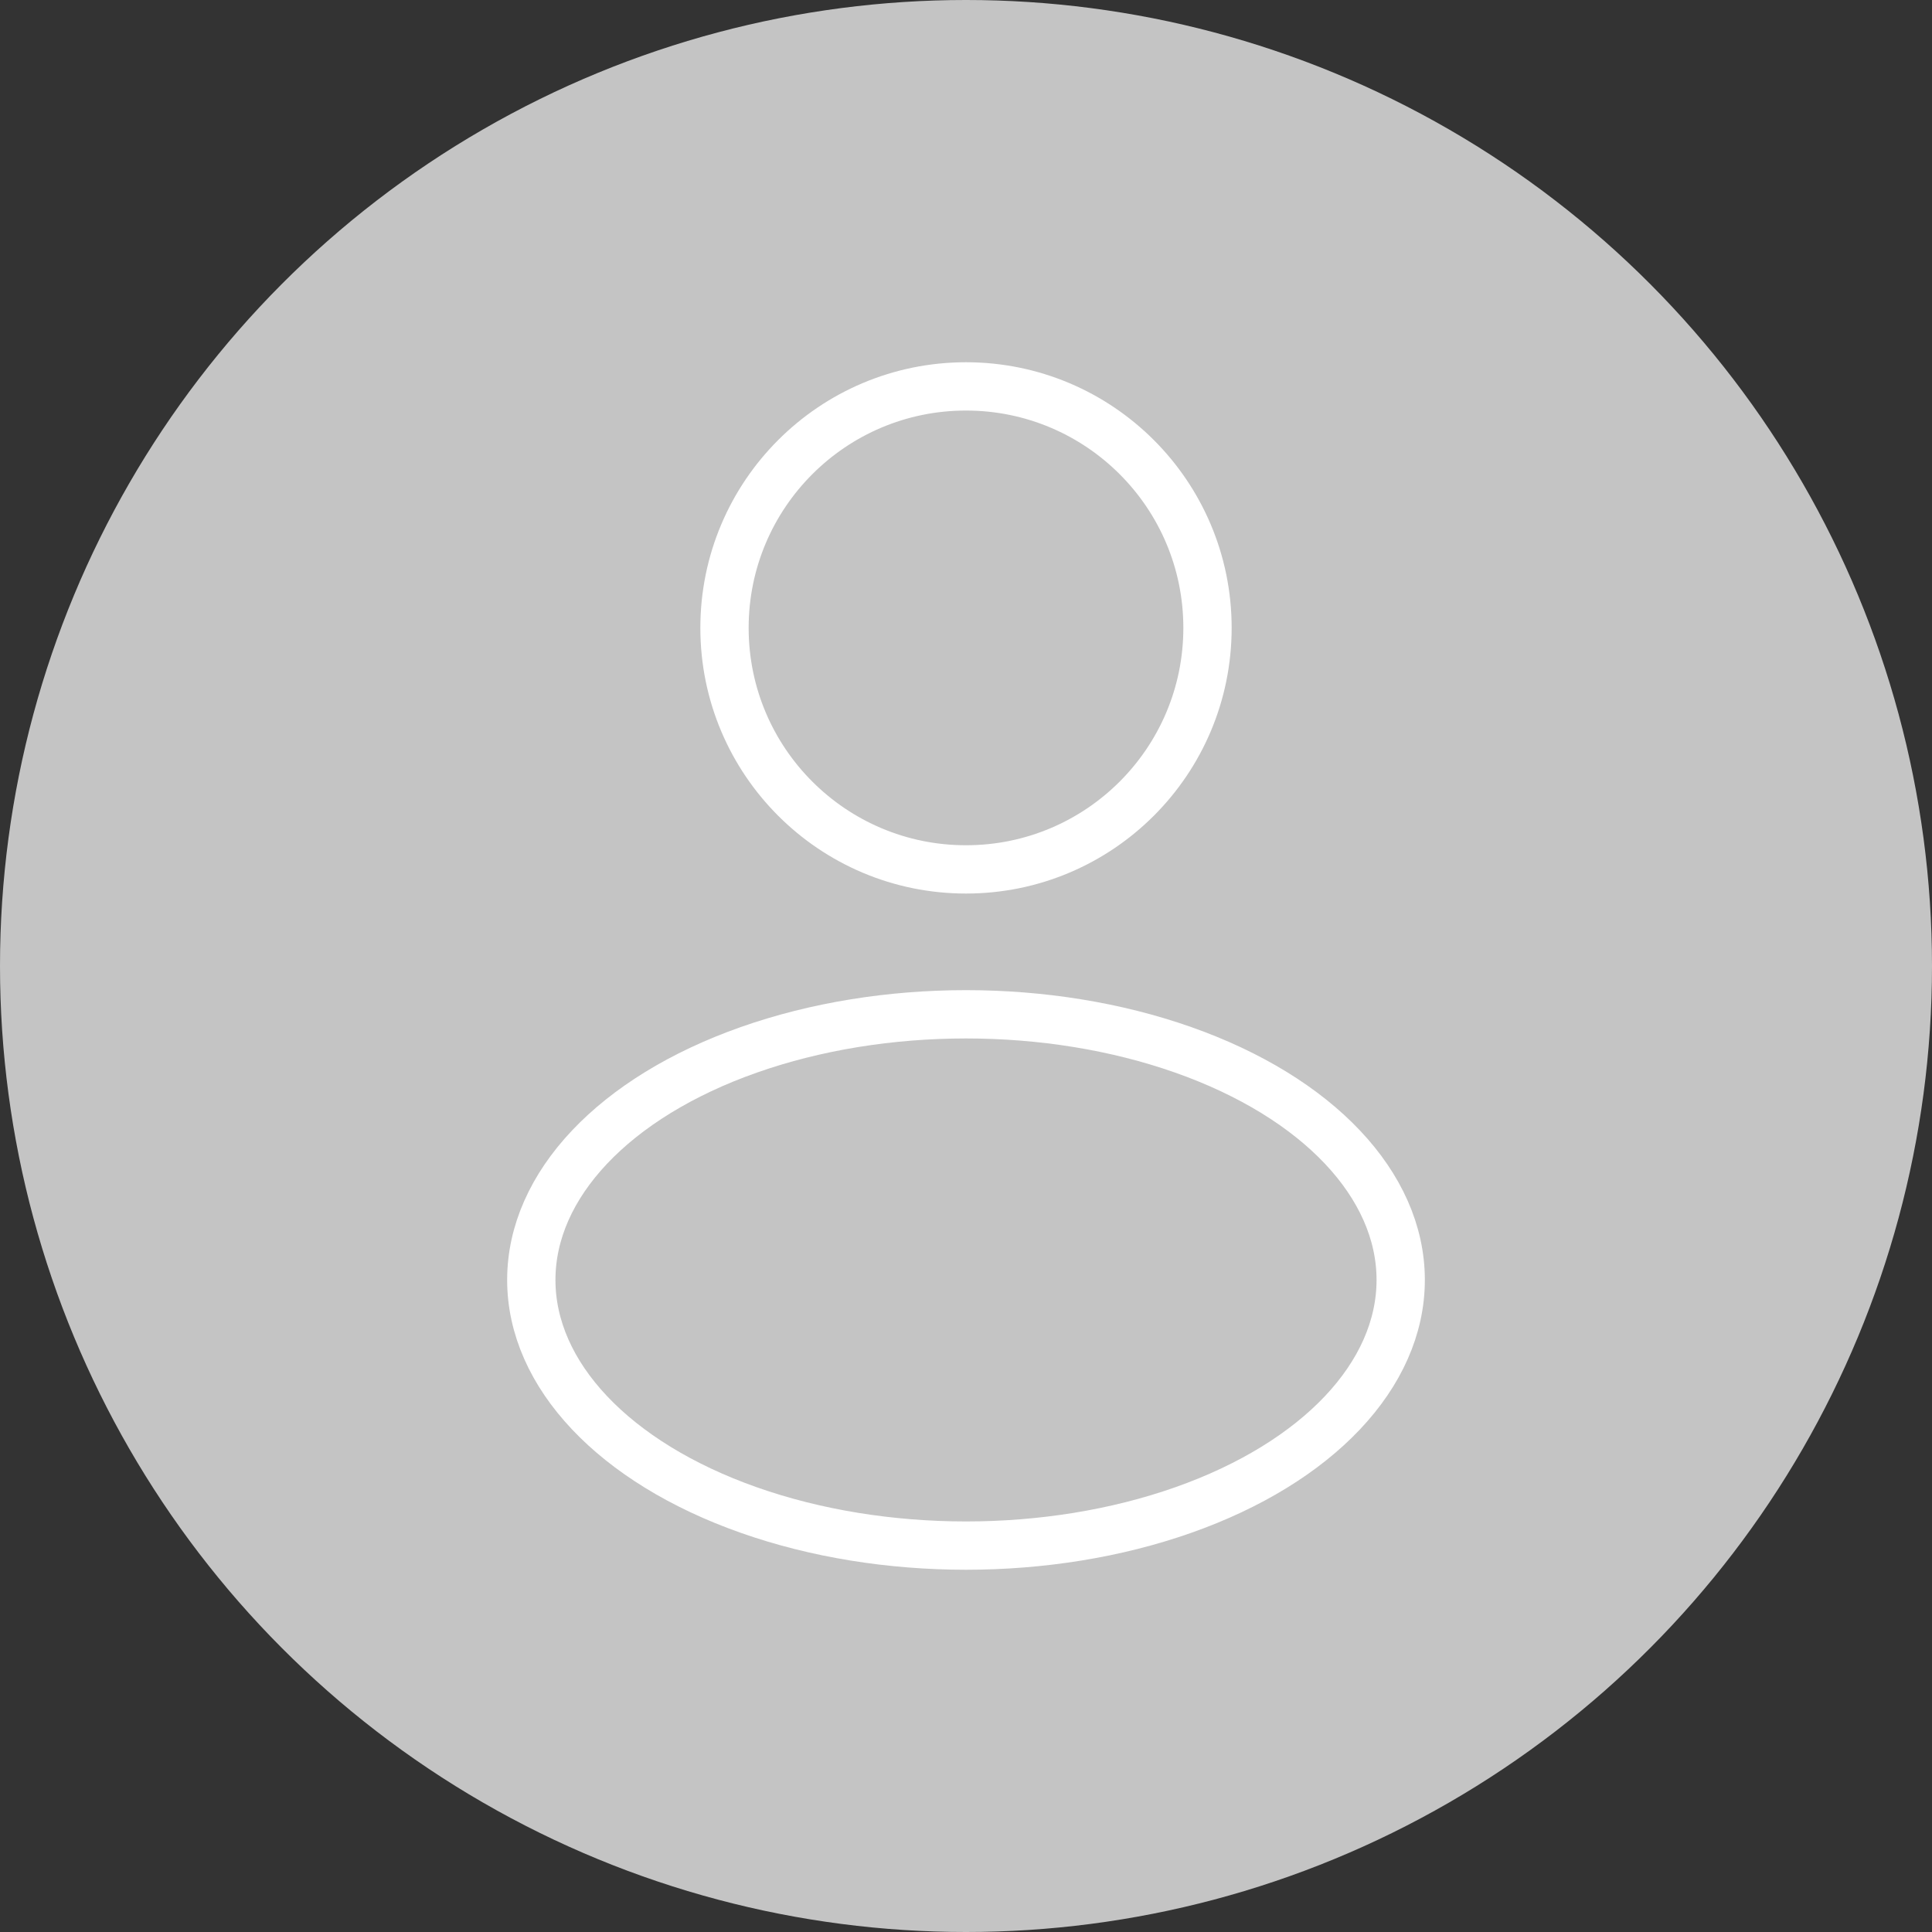 <svg width="80" height="80" viewBox="0 0 80 80" fill="none" xmlns="http://www.w3.org/2000/svg">
<rect x="0" y="0" width="80" height="80" fill="#333333" stroke="none"/>
<circle cx="40" cy="40" r="40" fill="#C4C4C4"/>
<circle cx="40" cy="26" r="10" stroke="white" stroke-width="2" stroke-linecap="round" stroke-linejoin="round"/>
<ellipse cx="40" cy="53" rx="18" ry="11" stroke="white" stroke-width="2" stroke-linecap="round" stroke-linejoin="round"/>
</svg>

